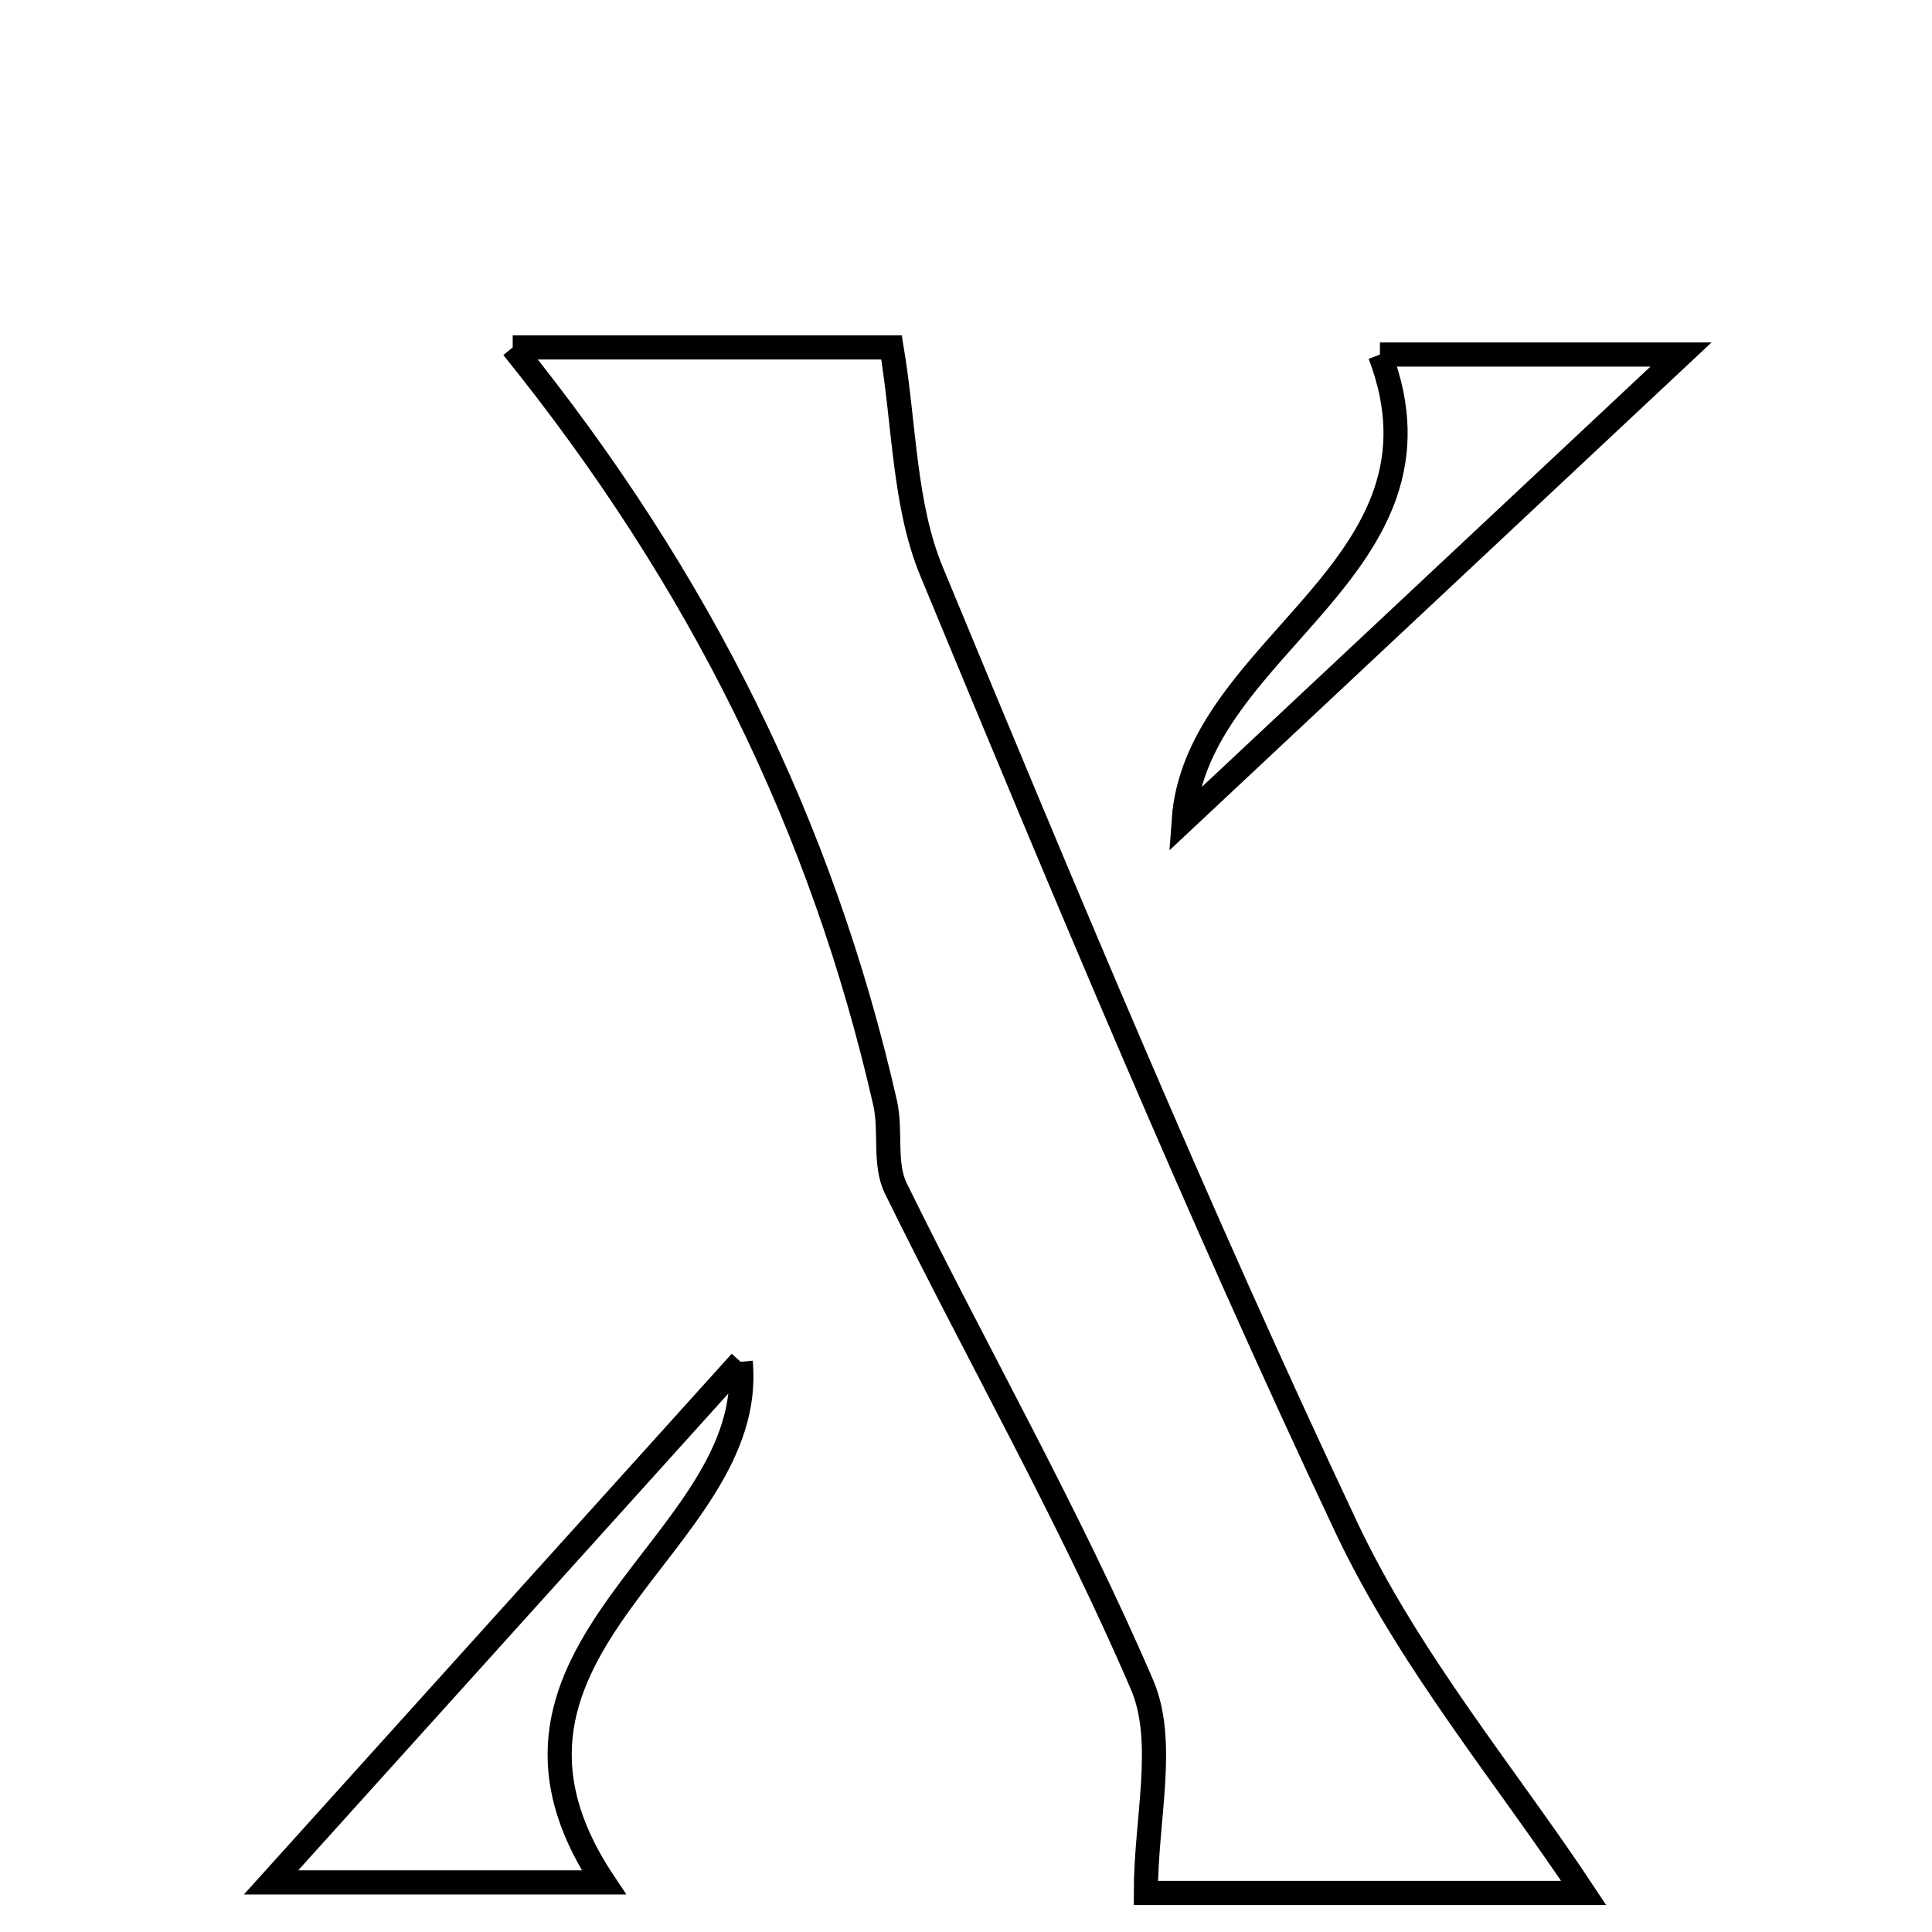 <svg xmlns="http://www.w3.org/2000/svg" viewBox="0.0 0.0 24.0 24.0" height="200px" width="200px"><path fill="none" stroke="black" stroke-width=".3" stroke-opacity="1.0"  filling="0" d="M6.369 4.316 C8.085 4.316 9.636 4.316 11.075 4.316 C11.238 5.289 11.228 6.268 11.572 7.099 C13.221 11.082 14.882 15.065 16.719 18.962 C17.505 20.631 18.733 22.092 19.673 23.515 C18.024 23.515 15.968 23.515 14.234 23.515 C14.234 22.591 14.492 21.636 14.185 20.924 C13.28 18.82 12.138 16.82 11.127 14.76 C10.979 14.458 11.074 14.047 10.995 13.7 C10.213 10.265 8.695 7.197 6.369 4.316"></path>
<path fill="none" stroke="black" stroke-width=".3" stroke-opacity="1.0"  filling="0" d="M17.142 4.404 C18.525 4.404 19.918 4.404 20.882 4.404 C18.947 6.217 16.839 8.193 14.704 10.192 C14.858 8.003 18.159 7.058 17.142 4.404"></path>
<path fill="none" stroke="black" stroke-width=".3" stroke-opacity="1.0"  filling="0" d="M9.201 16.917 C9.417 19.187 5.558 20.471 7.501 23.384 C5.979 23.384 4.394 23.384 3.367 23.384 C5.241 21.307 7.213 19.12 9.201 16.917"></path></svg>